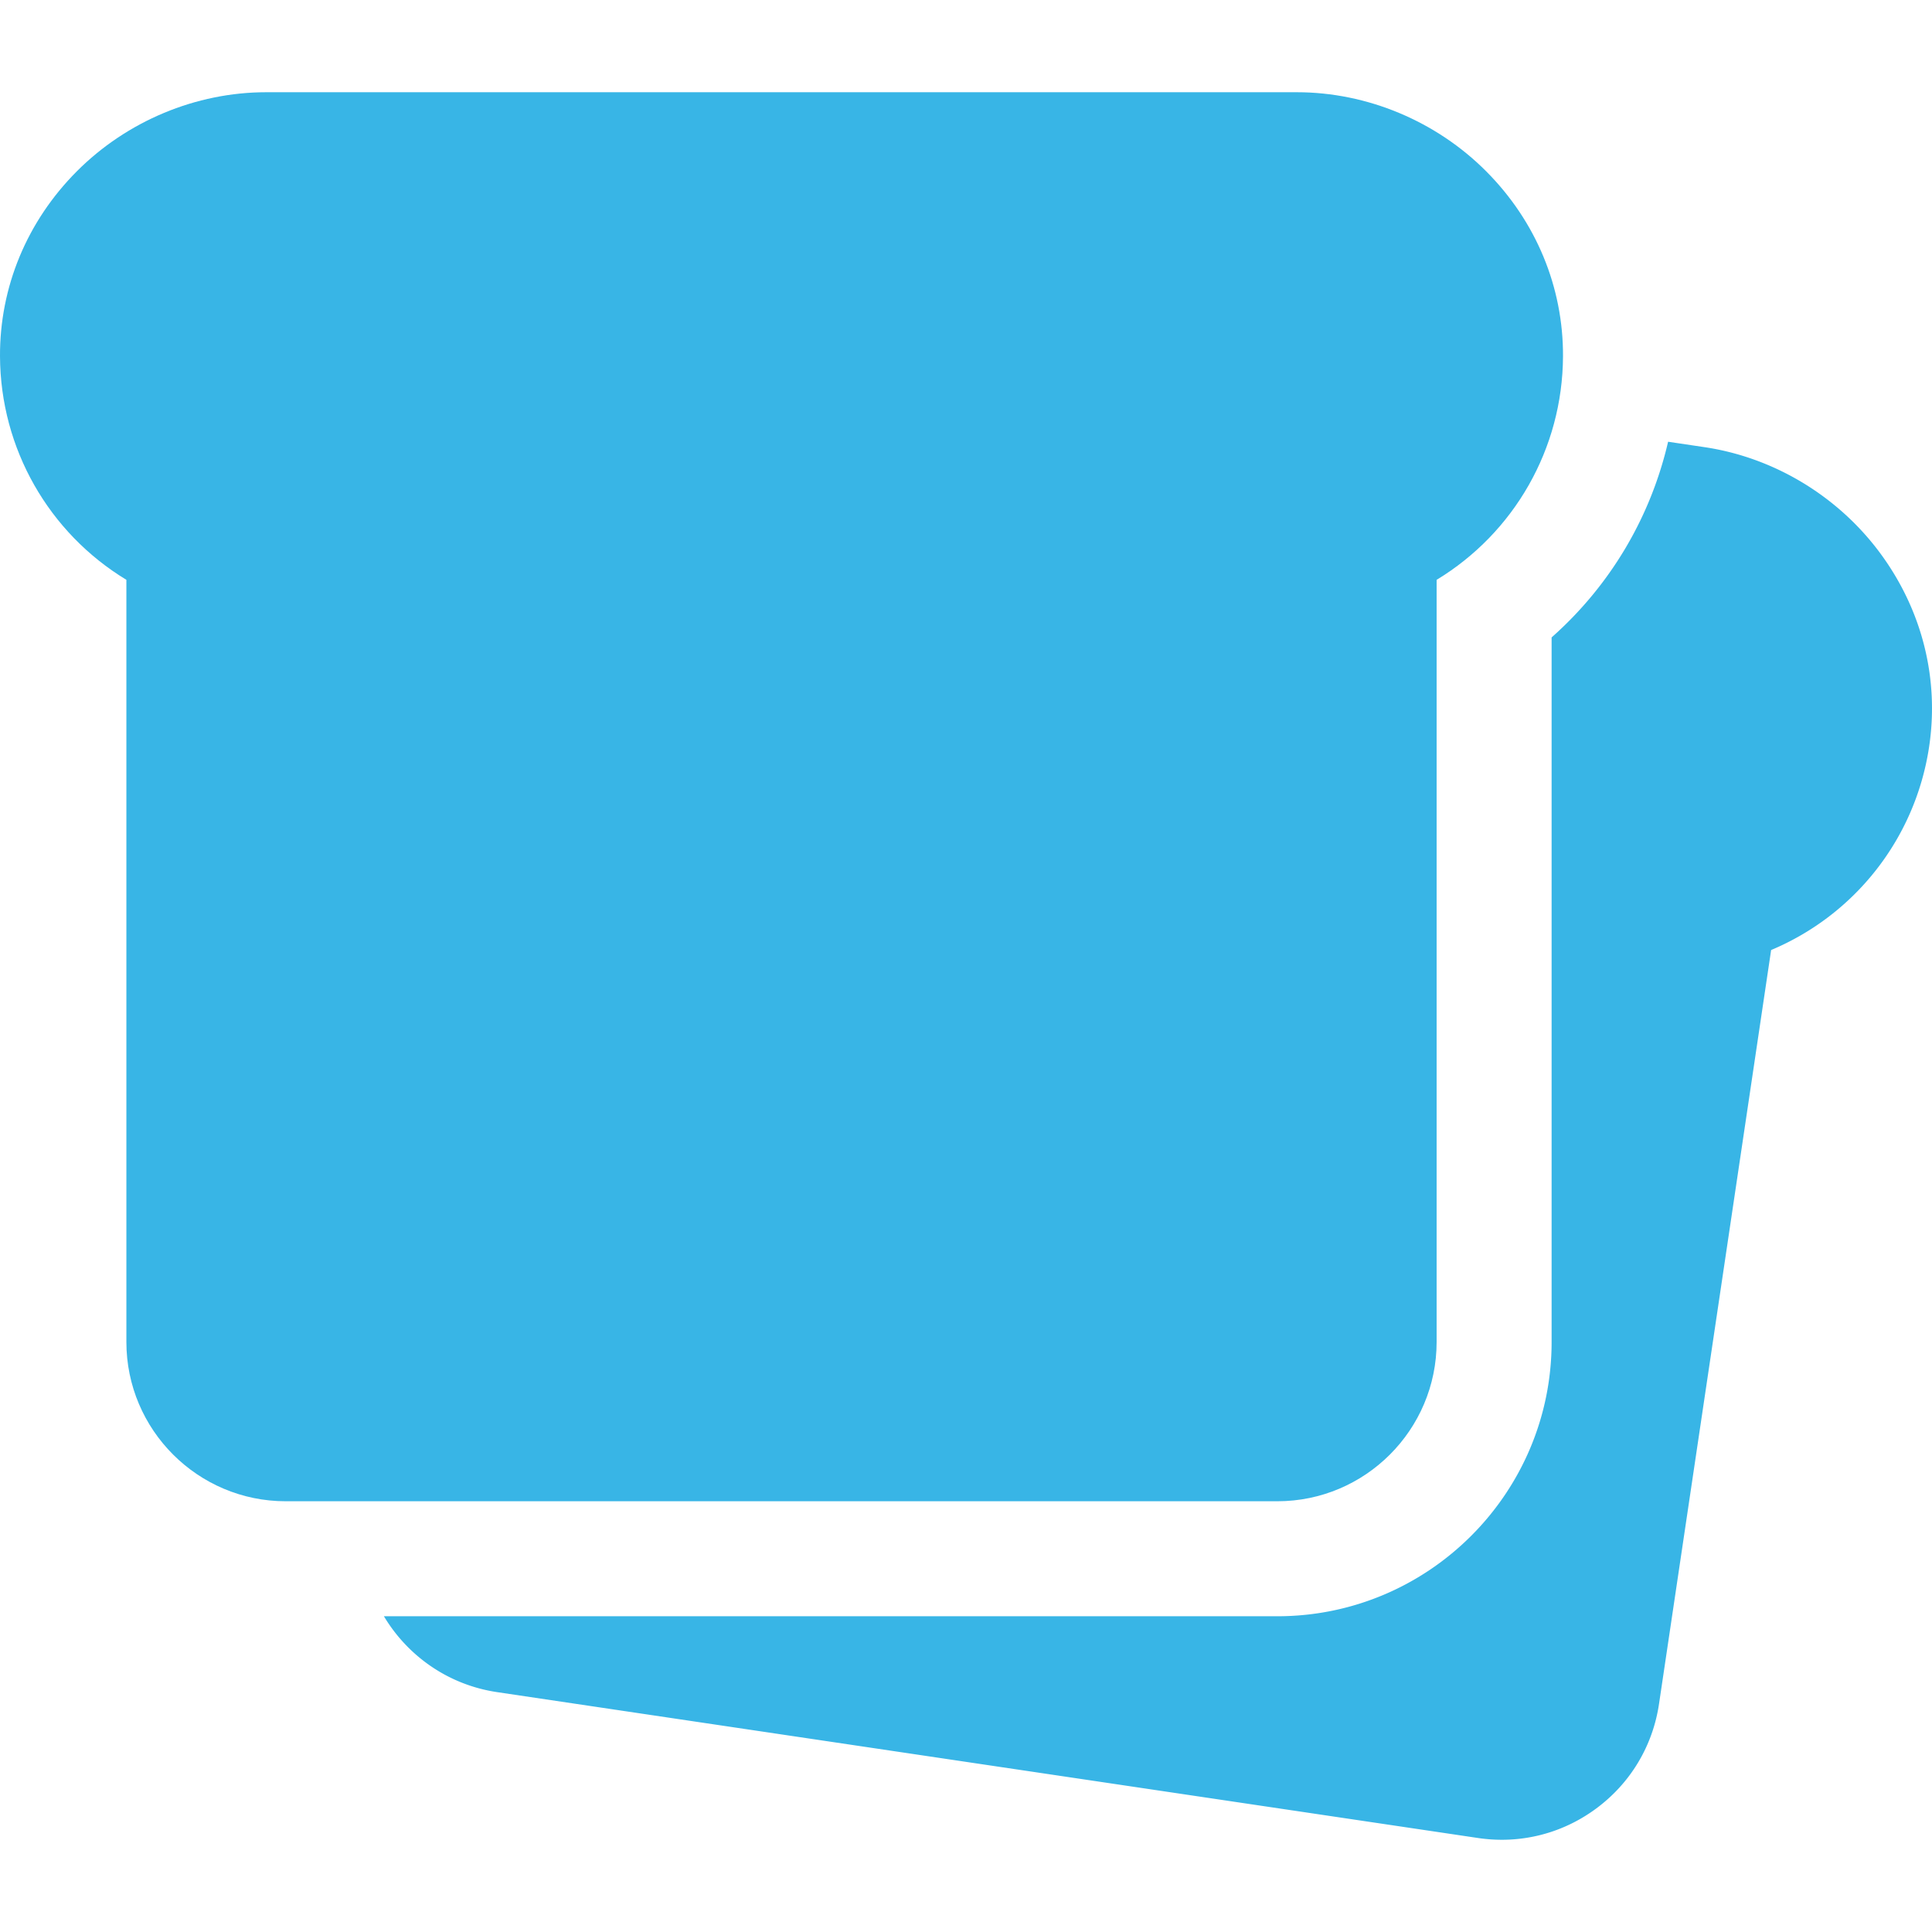 <svg id="SvgjsSvg1001" width="288" height="288" xmlns="http://www.w3.org/2000/svg" version="1.1" xmlns:xlink="http://www.w3.org/1999/xlink" xmlns:svgjs="http://svgjs.com/svgjs"><defs id="SvgjsDefs1002"></defs><g id="SvgjsG1008" transform="matrix(1,0,0,1,0,0)"><svg xmlns="http://www.w3.org/2000/svg" enable-background="new 0 0 512 512" viewBox="0 0 512 512" width="288" height="288"><path d="M498.304 146.644c-11.172-15.143-28.153-25.401-46.59-28.143l-9.65-1.435c-4.658 20.087-15.376 38.138-30.871 51.855v186.718c0 40.077-32.605 72.683-72.682 72.683H101.74c6.274 10.48 17.012 18.179 30.008 20.112l259.951 38.657a42.8 42.8 0 0 0 6.298.467c8.981 0 17.695-2.859 25.044-8.307 9.058-6.712 14.96-16.551 16.618-27.703l29.709-199.78c22.136-9.29 38.129-29.434 41.841-53.676 2.776-18.133-1.807-36.405-12.905-51.448z" fill="#38b5e6" class="color000 svgShape"></path><path d="M393.882 45.426c-13.278-13.336-31.583-20.984-50.223-20.984H70.555c-18.639 0-36.945 7.648-50.223 20.984C7.141 58.673-.079 76.072.001 94.416c.107 24.525 12.964 46.799 33.492 59.245v201.978c0 23.274 18.935 42.21 42.21 42.21h262.809c23.274 0 42.209-18.936 42.209-42.21V153.662c20.529-12.446 33.385-34.722 33.492-59.245.078-18.345-7.141-35.743-20.331-48.991z" fill="#38b5e6" class="color000 svgShape"></path></svg></g></svg>